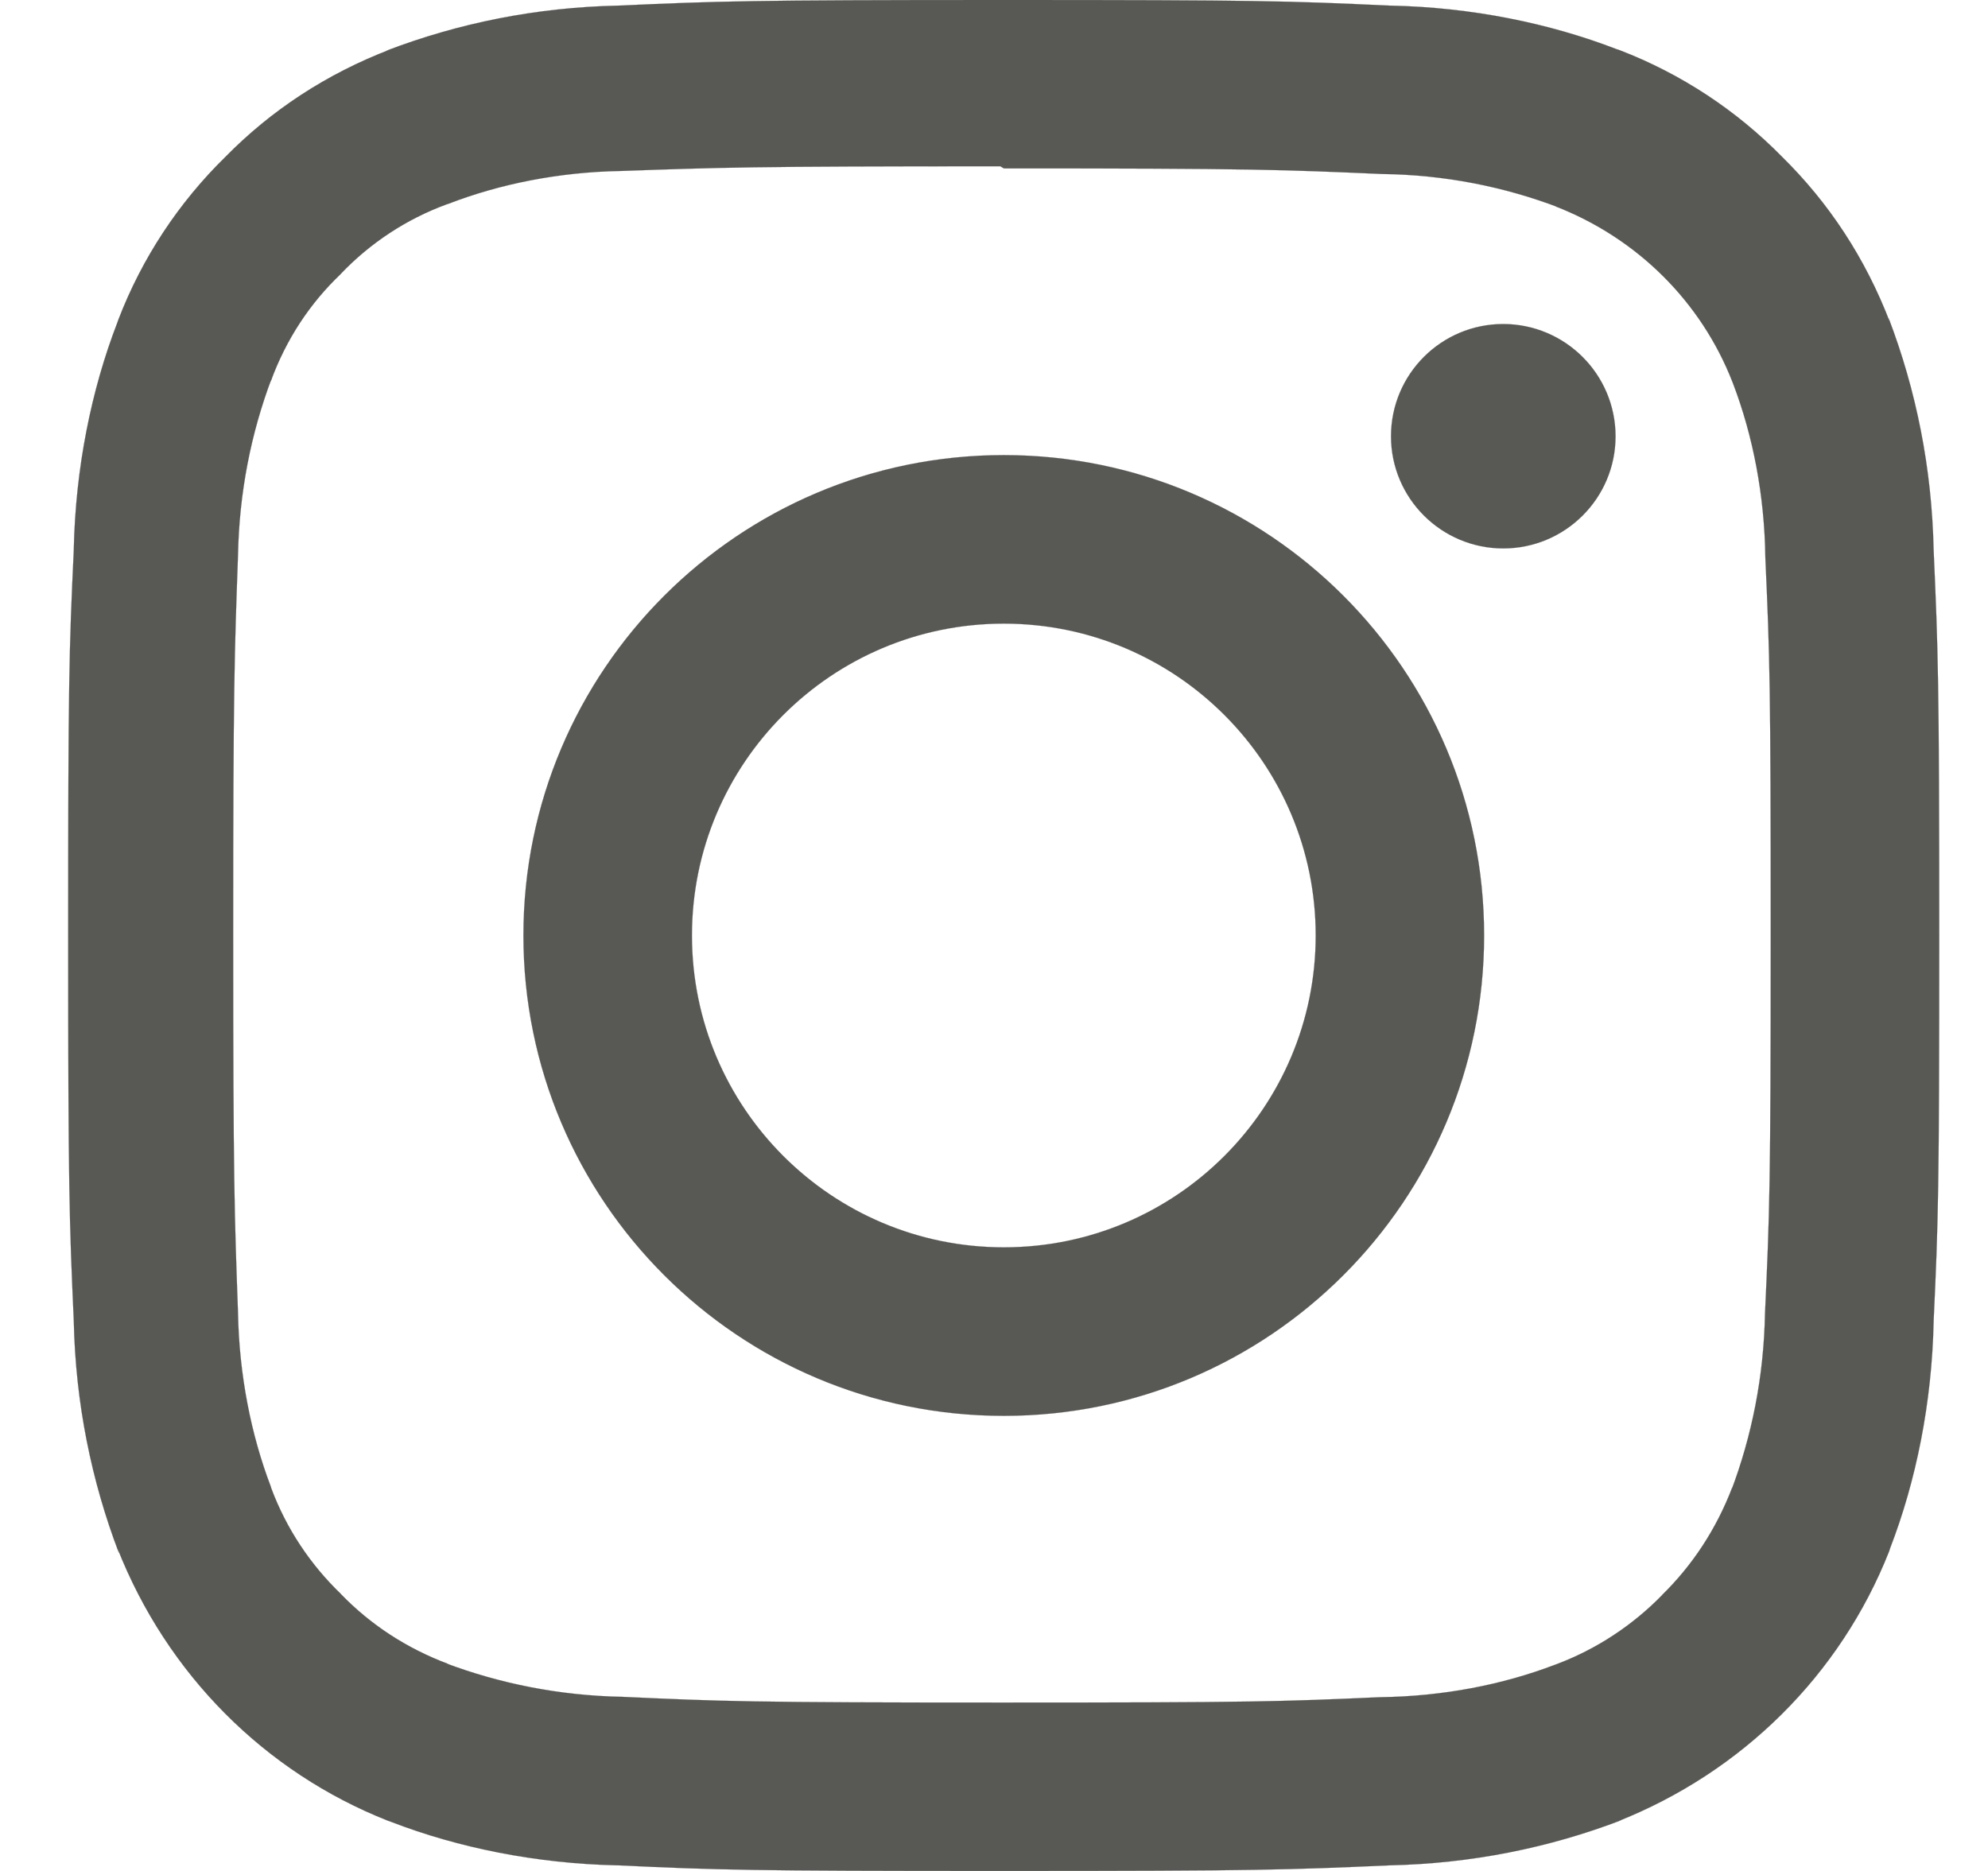<svg width="17" height="16" viewBox="0 0 17 16" fill="none" xmlns="http://www.w3.org/2000/svg">
<path d="M13.815 3.73V3.731C13.815 4.261 13.384 4.69 12.855 4.69C12.325 4.69 11.895 4.26 11.895 3.731C11.895 3.2 12.325 2.771 12.855 2.771C13.384 2.772 13.814 3.2 13.815 3.73ZM8.584 10.667C7.111 10.667 5.917 9.473 5.917 8C5.917 6.527 7.111 5.333 8.584 5.333C10.057 5.333 11.251 6.527 11.251 8C11.251 9.473 10.057 10.667 8.585 10.667H8.584L8.584 10.667ZM8.584 3.892C6.315 3.892 4.476 5.732 4.476 8C4.476 10.269 6.315 12.108 8.584 12.108C10.852 12.108 12.691 10.269 12.691 8C12.691 8 12.691 8 12.691 8C12.691 5.731 10.852 3.892 8.584 3.892C8.584 3.892 8.584 3.892 8.583 3.892L8.584 3.892ZM8.584 1.44C10.719 1.44 10.974 1.451 11.817 1.488C12.352 1.494 12.861 1.596 13.332 1.775L13.302 1.765C14.003 2.038 14.547 2.582 14.814 3.265L14.821 3.283C14.989 3.724 15.089 4.233 15.096 4.765V4.768C15.134 5.612 15.142 5.865 15.142 8.001C15.142 10.137 15.132 10.391 15.093 11.235C15.083 11.771 14.981 12.279 14.803 12.751L14.813 12.72C14.675 13.08 14.471 13.387 14.213 13.64L14.213 13.641C13.961 13.899 13.653 14.103 13.31 14.232L13.293 14.238C12.851 14.407 12.34 14.507 11.806 14.514H11.803C10.954 14.552 10.704 14.56 8.564 14.56C6.423 14.56 6.173 14.55 5.324 14.511C4.787 14.501 4.276 14.399 3.802 14.22L3.834 14.23C3.473 14.095 3.166 13.891 2.915 13.632L2.915 13.631C2.654 13.38 2.449 13.073 2.32 12.728L2.315 12.711C2.147 12.27 2.045 11.759 2.035 11.226V11.222C2.005 10.381 1.994 10.122 1.994 7.992C1.994 5.861 2.005 5.602 2.035 4.751C2.045 4.214 2.146 3.704 2.325 3.231L2.315 3.262C2.447 2.9 2.652 2.592 2.914 2.343L2.915 2.341C3.165 2.079 3.473 1.875 3.818 1.748L3.834 1.743C4.273 1.573 4.781 1.471 5.311 1.462H5.315C6.165 1.432 6.415 1.422 8.554 1.422L8.584 1.44ZM8.584 0C6.41 0 6.139 0.01 5.286 0.048C4.584 0.063 3.919 0.198 3.303 0.434L3.344 0.42C2.789 0.632 2.316 0.946 1.927 1.342L1.926 1.343C1.529 1.732 1.215 2.205 1.012 2.734L1.003 2.76C0.781 3.335 0.646 4.001 0.631 4.696V4.702C0.591 5.556 0.583 5.827 0.583 8C0.583 10.174 0.593 10.445 0.631 11.298C0.646 12 0.782 12.665 1.017 13.281L1.004 13.24C1.428 14.318 2.265 15.155 3.316 15.57L3.344 15.58C3.919 15.802 4.585 15.937 5.279 15.952H5.286C6.139 15.992 6.41 16 8.584 16C10.757 16 11.028 15.99 11.882 15.952C12.583 15.937 13.248 15.802 13.864 15.566L13.824 15.58C14.902 15.155 15.739 14.318 16.154 13.268L16.163 13.24C16.385 12.665 16.52 11.999 16.535 11.305V11.298C16.575 10.445 16.583 10.174 16.583 8C16.583 5.827 16.573 5.556 16.535 4.702C16.52 4.001 16.385 3.335 16.15 2.72L16.163 2.76C15.951 2.205 15.637 1.733 15.241 1.343L15.241 1.343C14.851 0.945 14.378 0.632 13.85 0.429L13.823 0.42C13.248 0.198 12.582 0.062 11.887 0.048H11.881C11.027 0.008 10.757 0 8.583 0H8.584Z" fill="#585954" stroke="#585954" stroke-width="0.001"/>
</svg>
